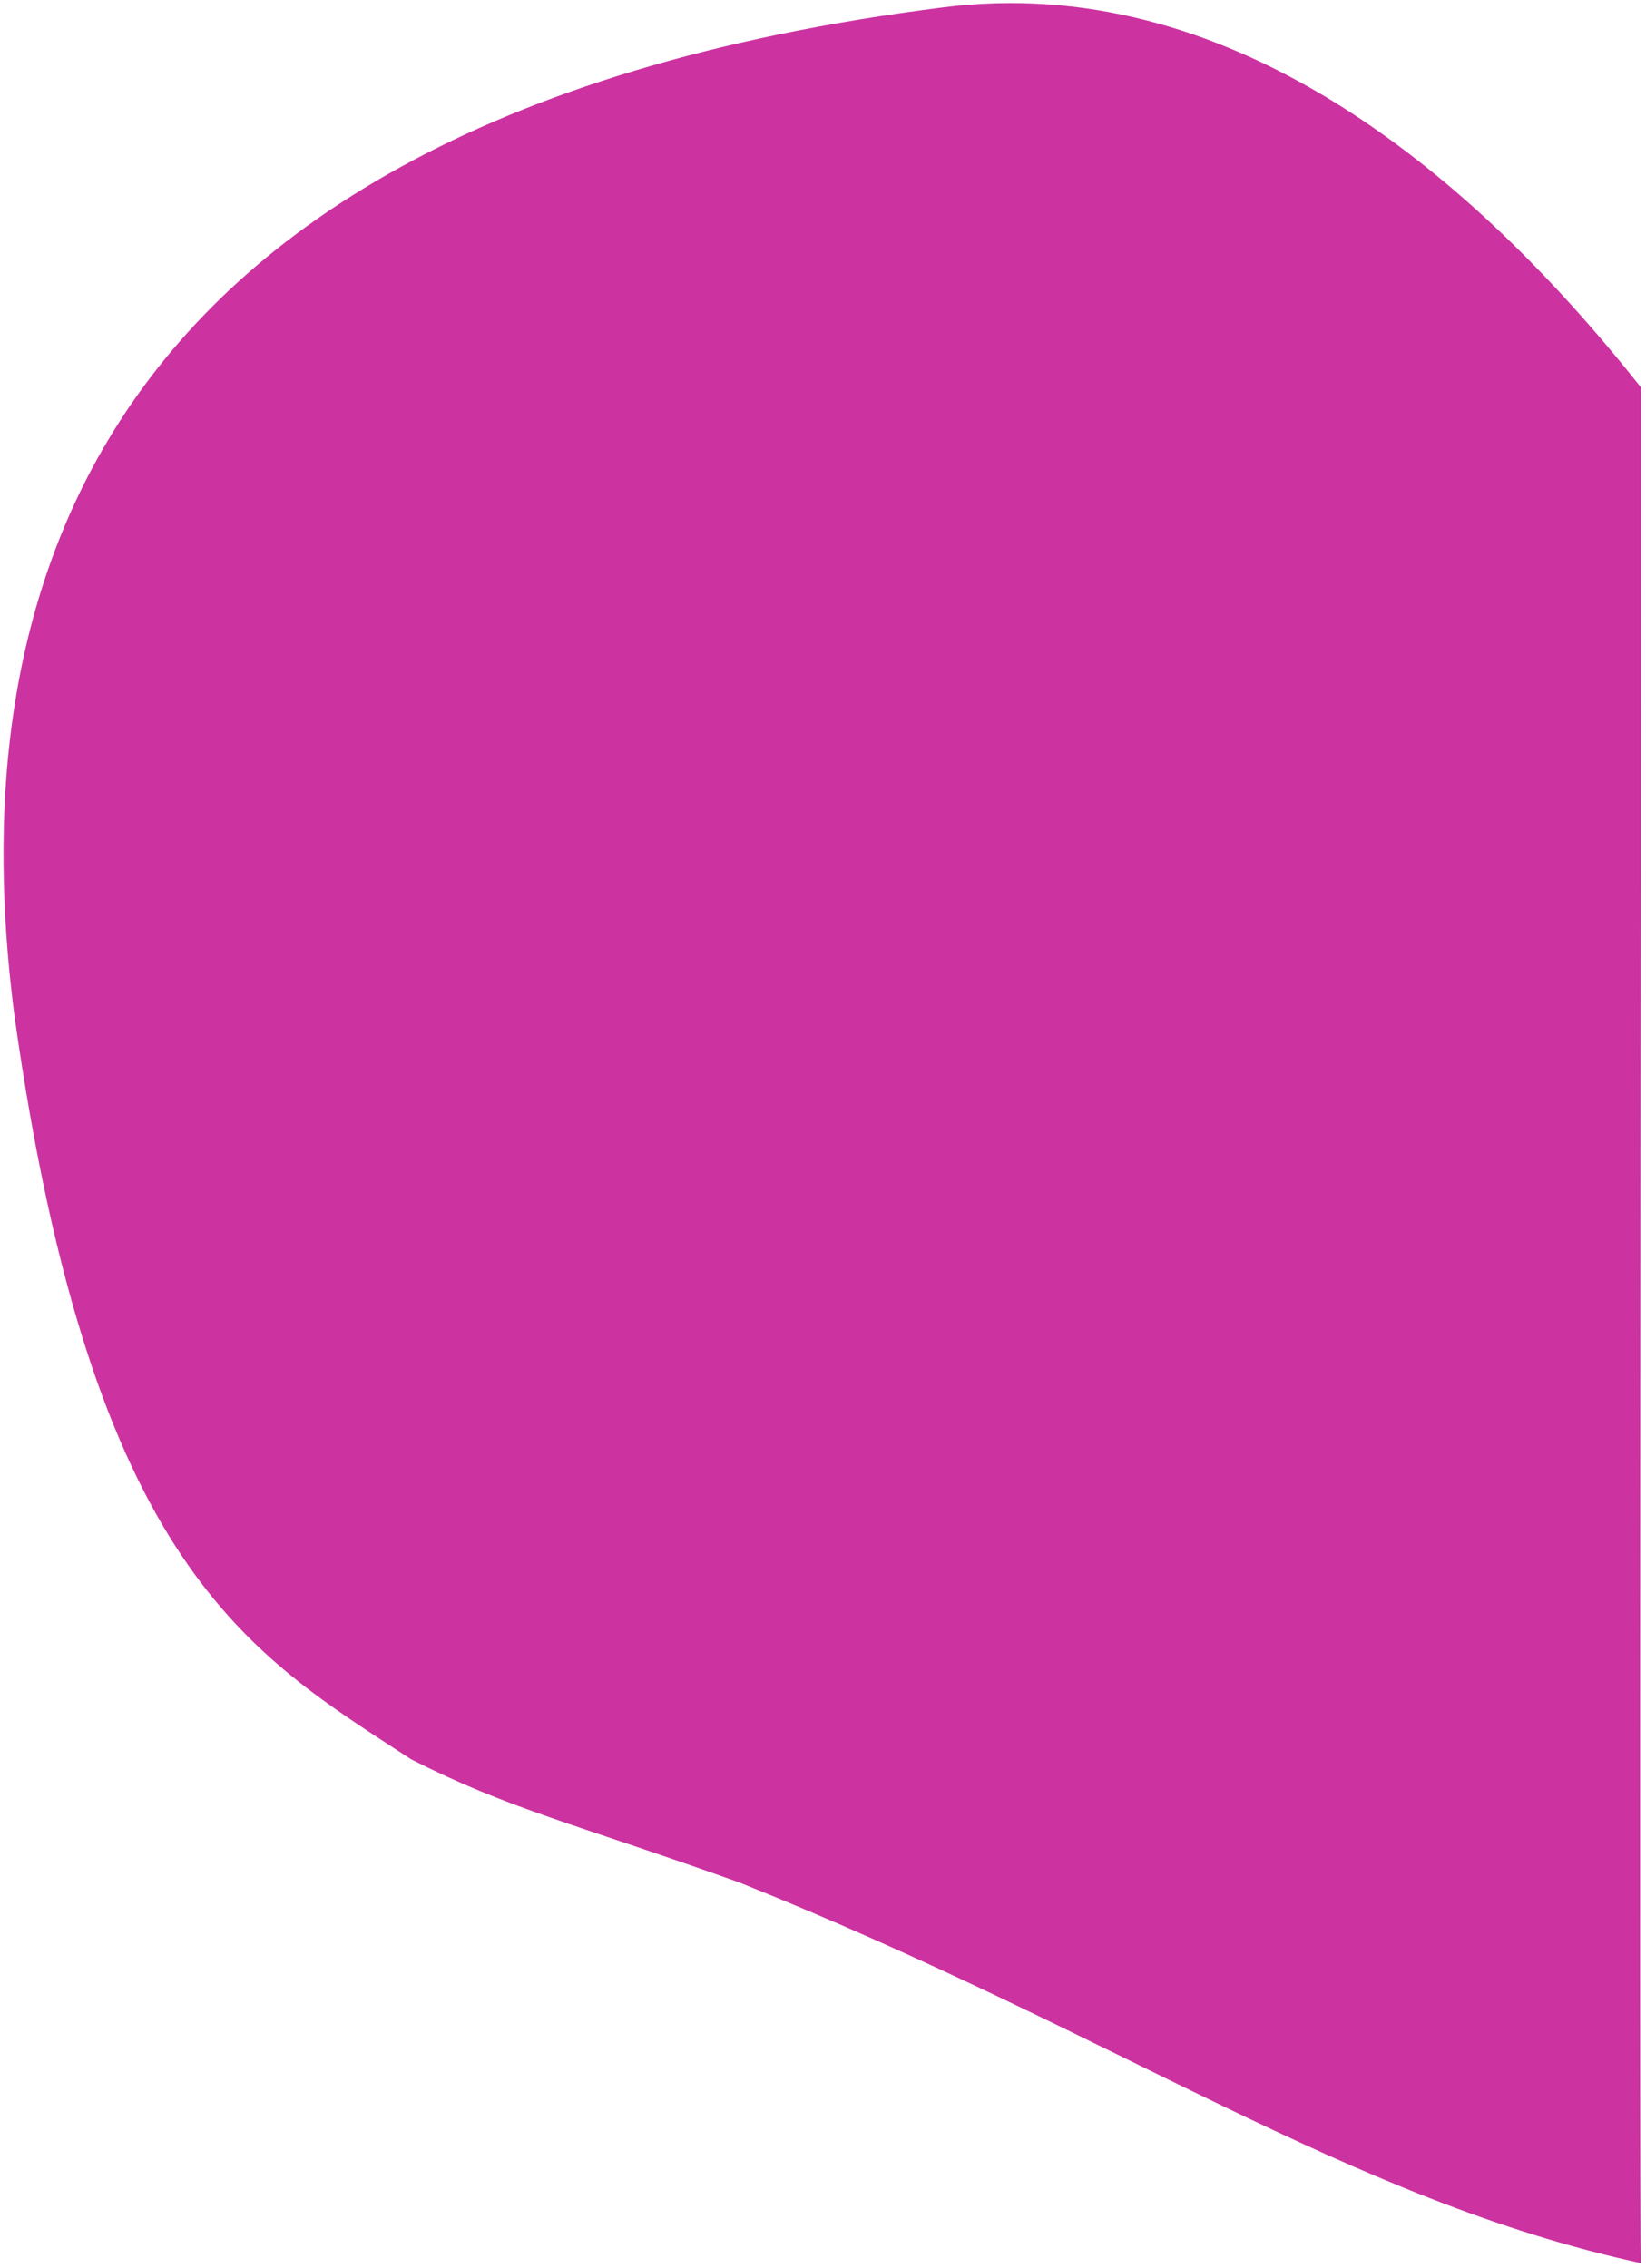 <svg xmlns="http://www.w3.org/2000/svg" viewBox="0 0 225 310"><path fill="#CC33A1" fill-rule="evenodd" d="M2 139c10.613 75.31 32.11 87 54.153 101.41 13.334 6.796 22.174 8.74 44.9 16.856 51.787 20.738 83.211 43.326 123.255 52.03-.308-.296.09-256.296 0-256.347C200.008 22.22 167.223-3.833 129 1 2 17-4 93 2 139z"/></svg>
